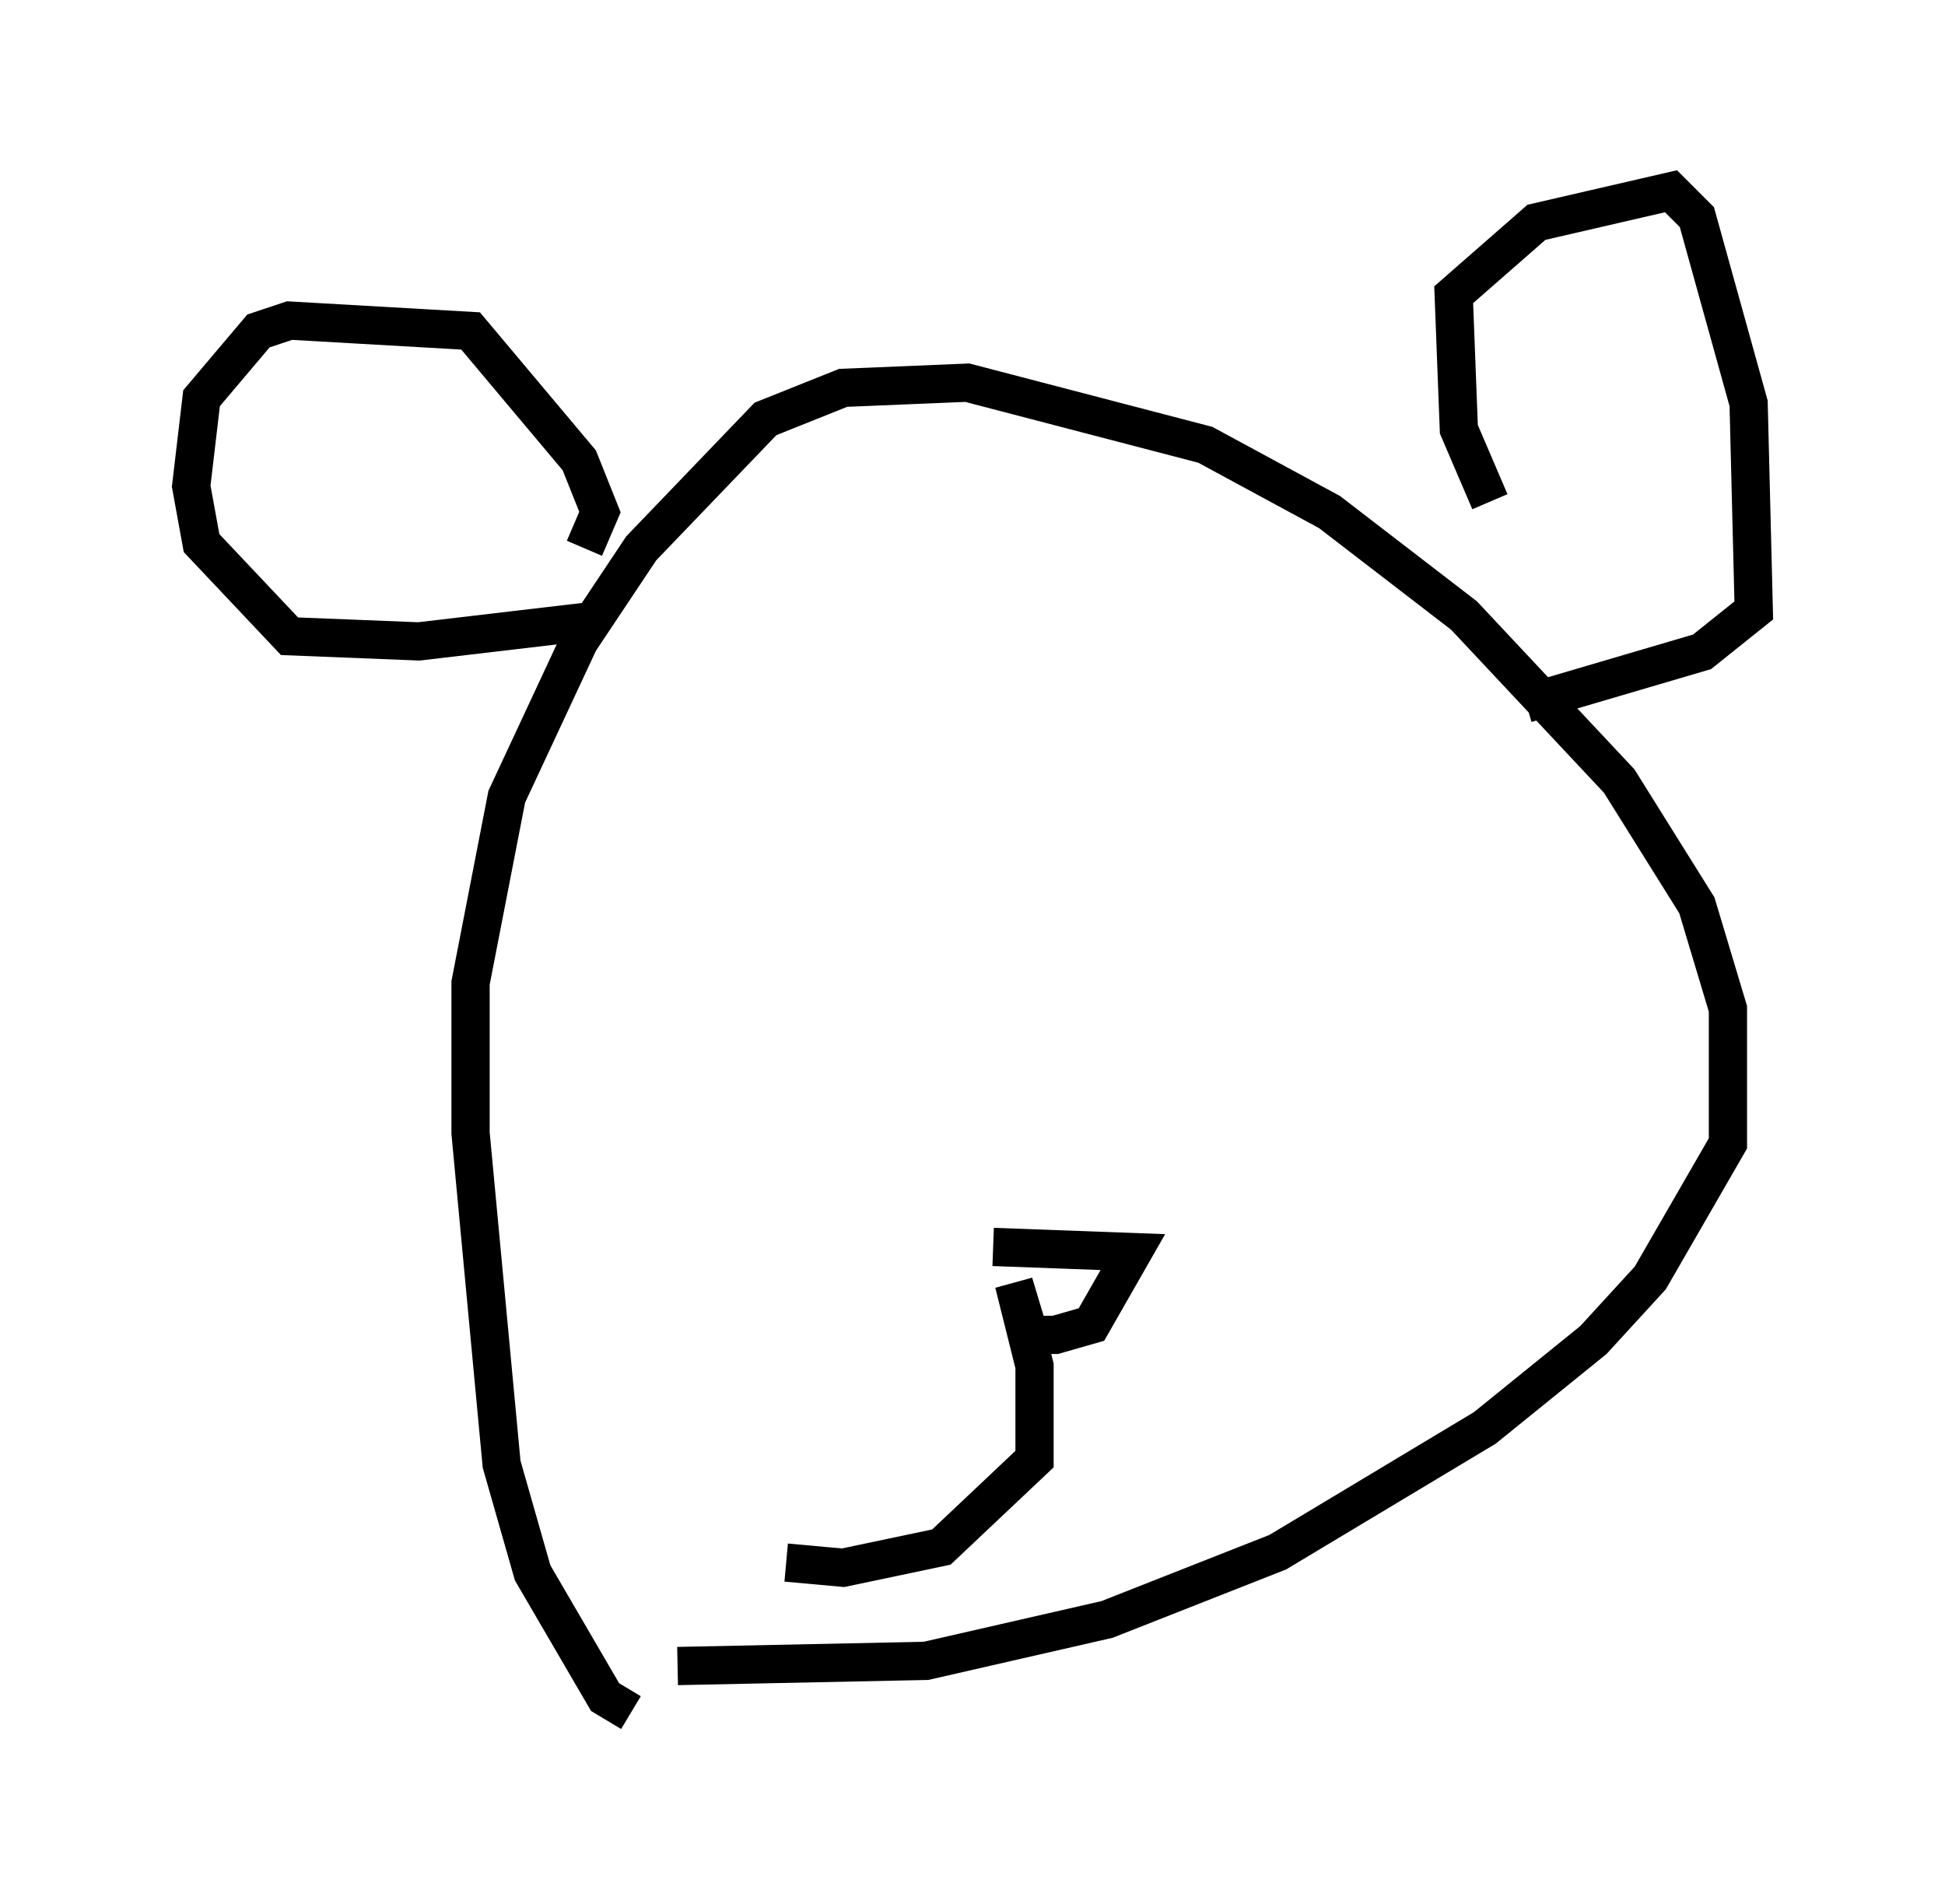<?xml version="1.0" encoding="utf-8" ?>
<svg baseProfile="full" height="49.783" version="1.1" width="50.866" xmlns="http://www.w3.org/2000/svg" xmlns:ev="http://www.w3.org/2001/xml-events" xmlns:xlink="http://www.w3.org/1999/xlink"><defs /><rect fill="white" height="49.783" width="50.866" x="0" y="0" /><path d="M25.297, 44.783 m-8.796, 0.0 l-0.677, -0.406 -1.894, -3.248 l-0.812, -2.842 -0.812, -8.66 l0.0, -3.924 0.947, -4.871 l1.894, -4.059 1.624, -2.436 l3.248, -3.383 2.03, -0.812 l3.248, -0.135 6.225, 1.624 l3.248, 1.759 3.518, 2.706 l4.059, 4.33 2.03, 3.248 l0.812, 2.706 0.0, 3.518 l-2.03, 3.518 -1.488, 1.624 l-2.842, 2.3 -5.413, 3.248 l-4.465, 1.759 -4.736, 1.083 l-6.495, 0.135 m-2.165, -27.334 l-4.601, 0.541 -3.383, -0.135 l-2.3, -2.436 -0.271, -1.488 l0.271, -2.3 1.488, -1.759 l0.812, -0.271 4.736, 0.271 l2.842, 3.383 0.541, 1.353 l-0.406, 0.947 m23.68, -1.218 l-0.812, -1.894 -0.135, -3.518 l2.165, -1.894 3.518, -0.812 l0.677, 0.677 1.353, 4.871 l0.135, 5.413 -1.353, 1.083 l-4.601, 1.353 m-13.938, 14.208 l3.654, 0.135 -1.083, 1.894 l-0.947, 0.271 -0.677, 0.0 l-0.406, -1.353 0.541, 2.165 l0.0, 2.436 -2.436, 2.3 l-2.571, 0.541 -1.488, -0.135 " fill="none" stroke="black" stroke-width="1" /></svg>